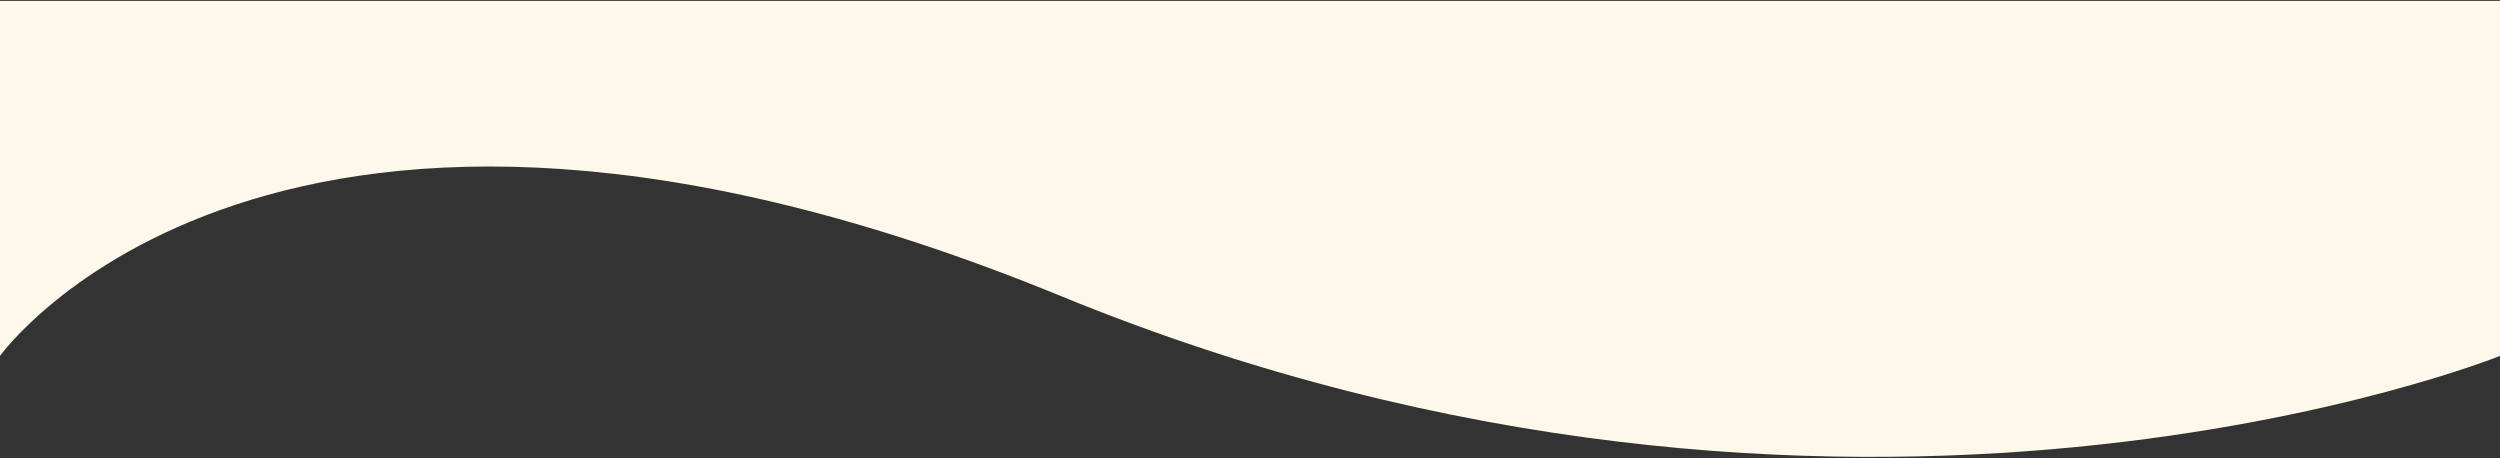 <svg width="1440" height="264" viewBox="0 0 1440 264" fill="none" xmlns="http://www.w3.org/2000/svg">
<rect x="0" y="0" width="1440" height="264" fill="#333333" stroke="none"/>
<path d="M0 0.5H1440V205C1440 205 1064.5 356.5 611 170.5C157.5 -15.5 0 205 0 205V0.5Z" fill="#FEF8EA"/>
</svg>
